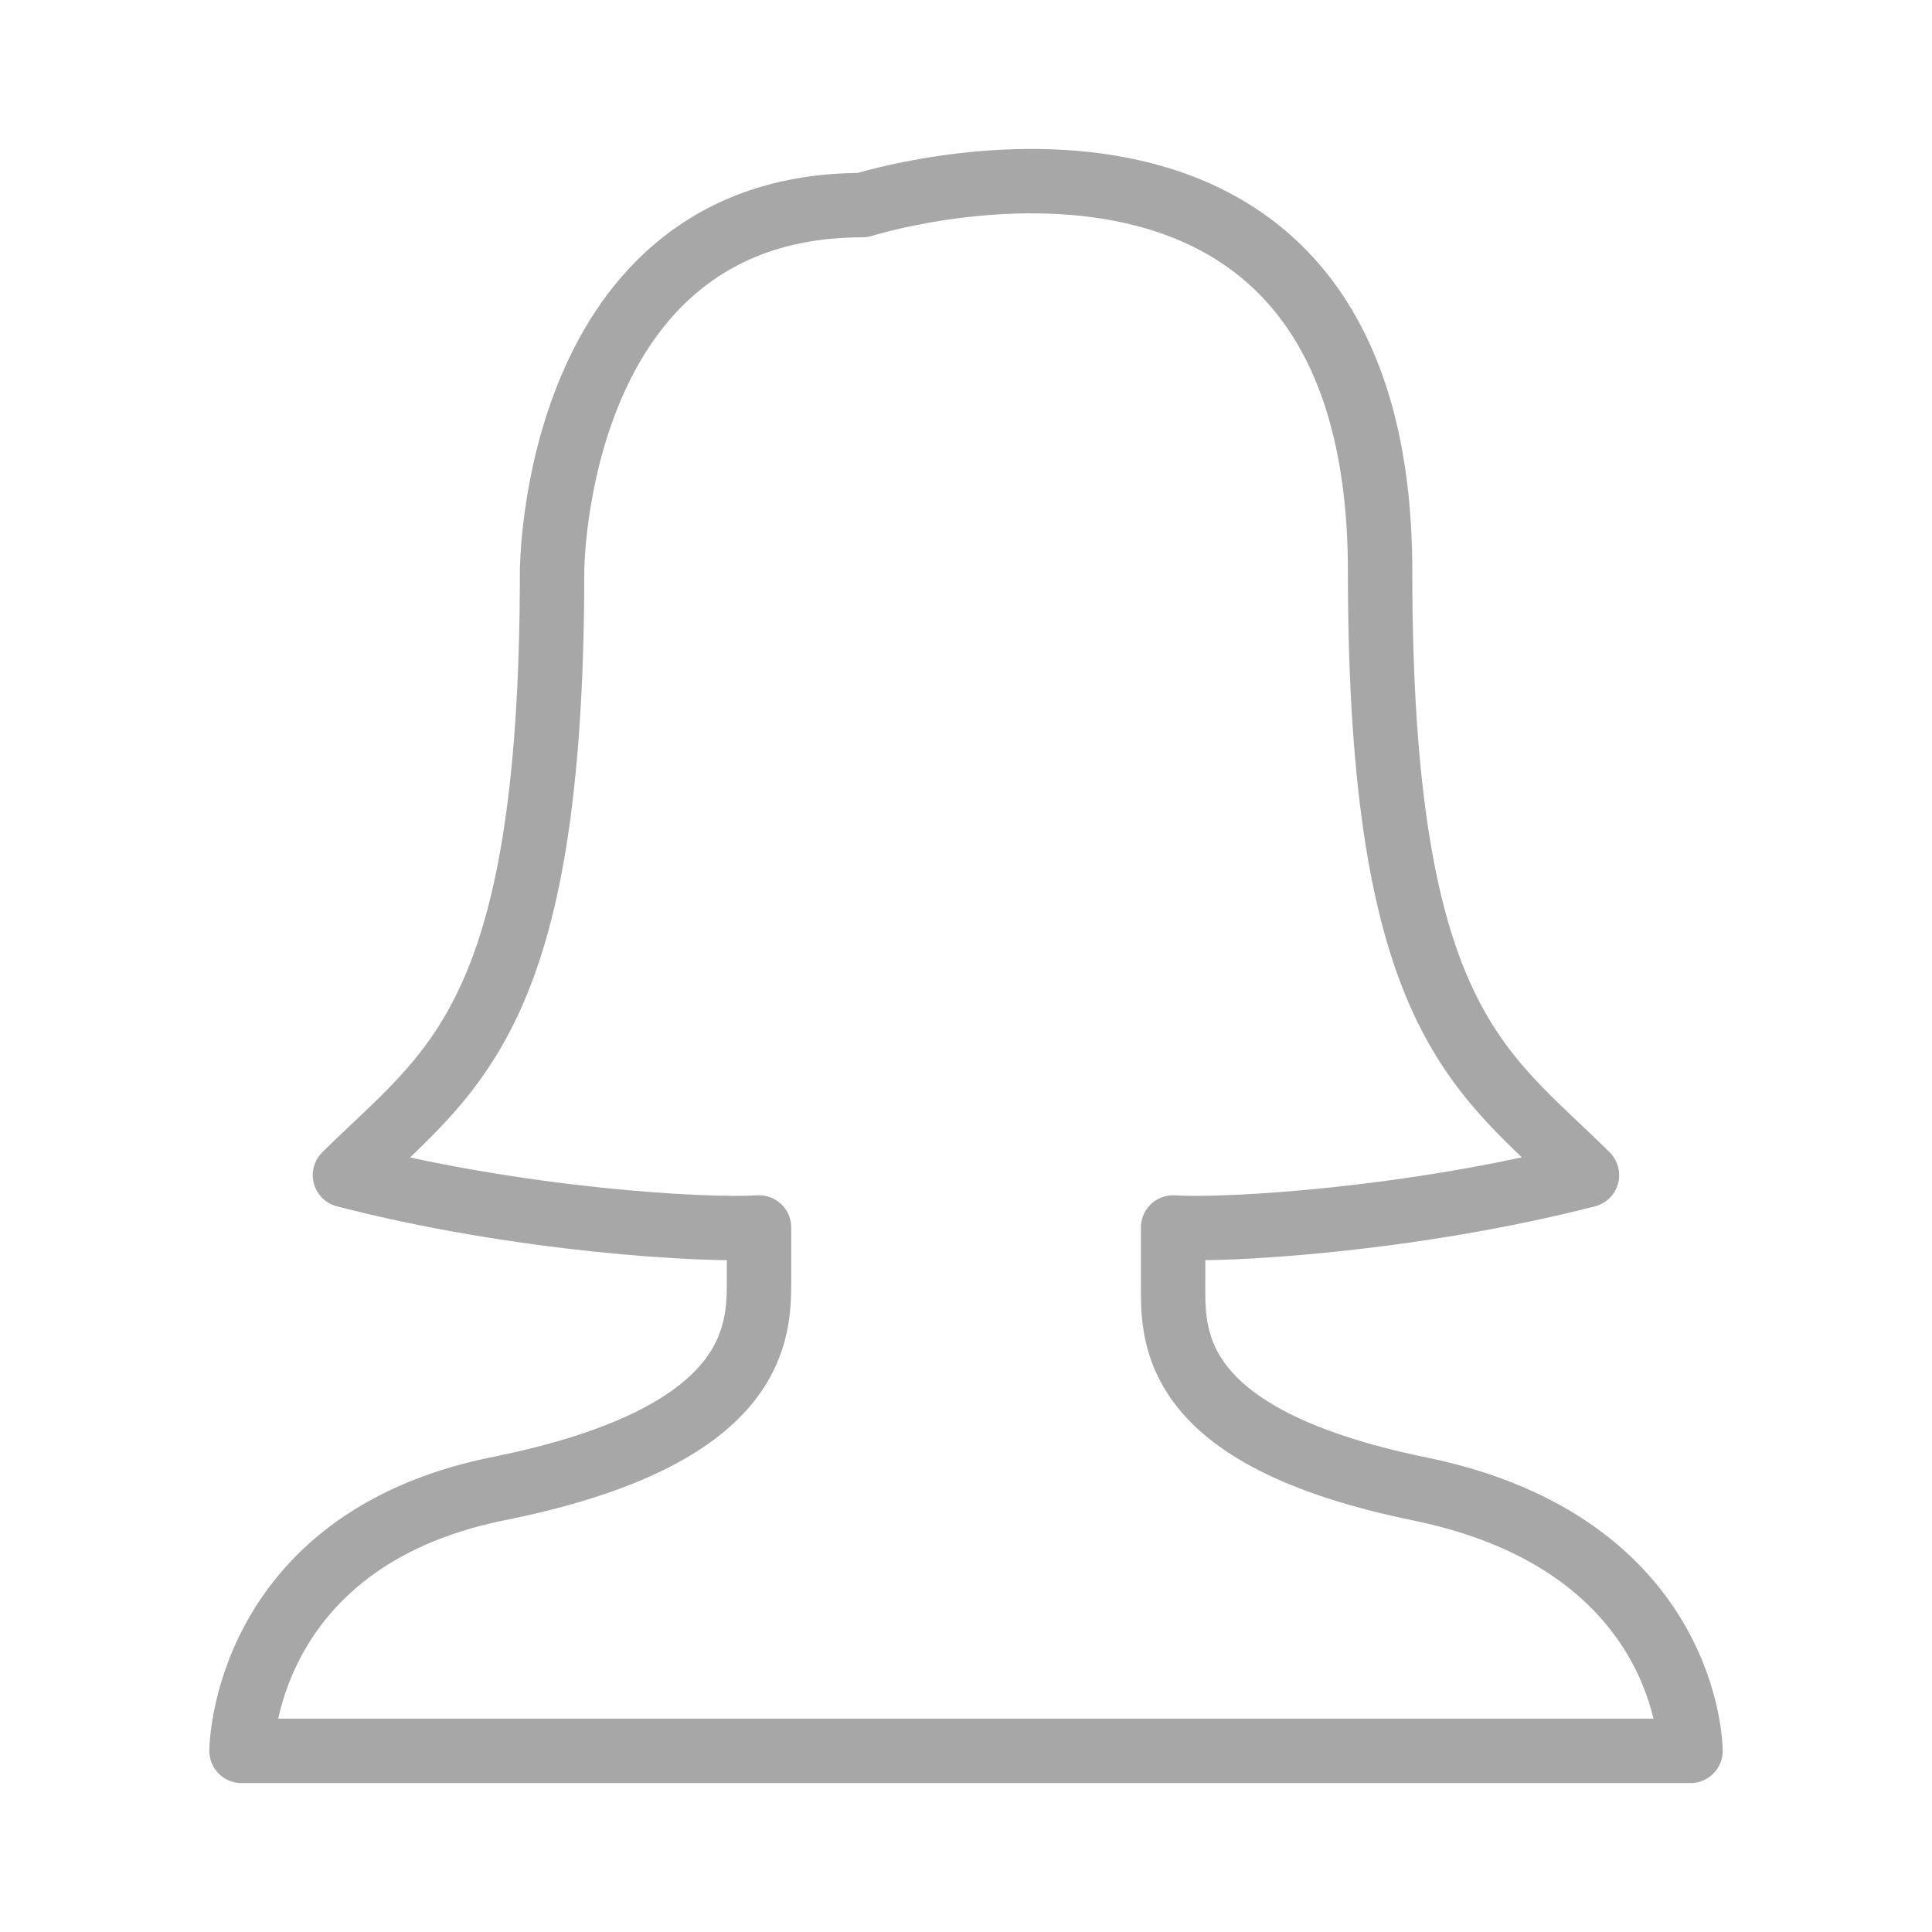 <svg width="24" height="24" fill="none" xmlns="http://www.w3.org/2000/svg"><path d="M17.144 7.099c0 5.592 1.259 6.198 2.57 7.499-2.195.563-4.508.693-5.141.65v.65c0 .65-.12 1.95 3.078 2.601C21 19.193 21 21.75 21 21.75H3s.01-2.6 3.16-3.251c3.27-.65 3.269-1.95 3.269-2.6v-.651c-.666.043-2.972-.087-5.144-.65 1.313-1.3 2.573-1.907 2.573-7.5 0 0 0-4.55 3.856-4.55 0 0 6.43-2.038 6.43 4.55z" stroke="#A7A7A7" stroke-width=".8" stroke-miterlimit="10" stroke-linejoin="round"/></svg>